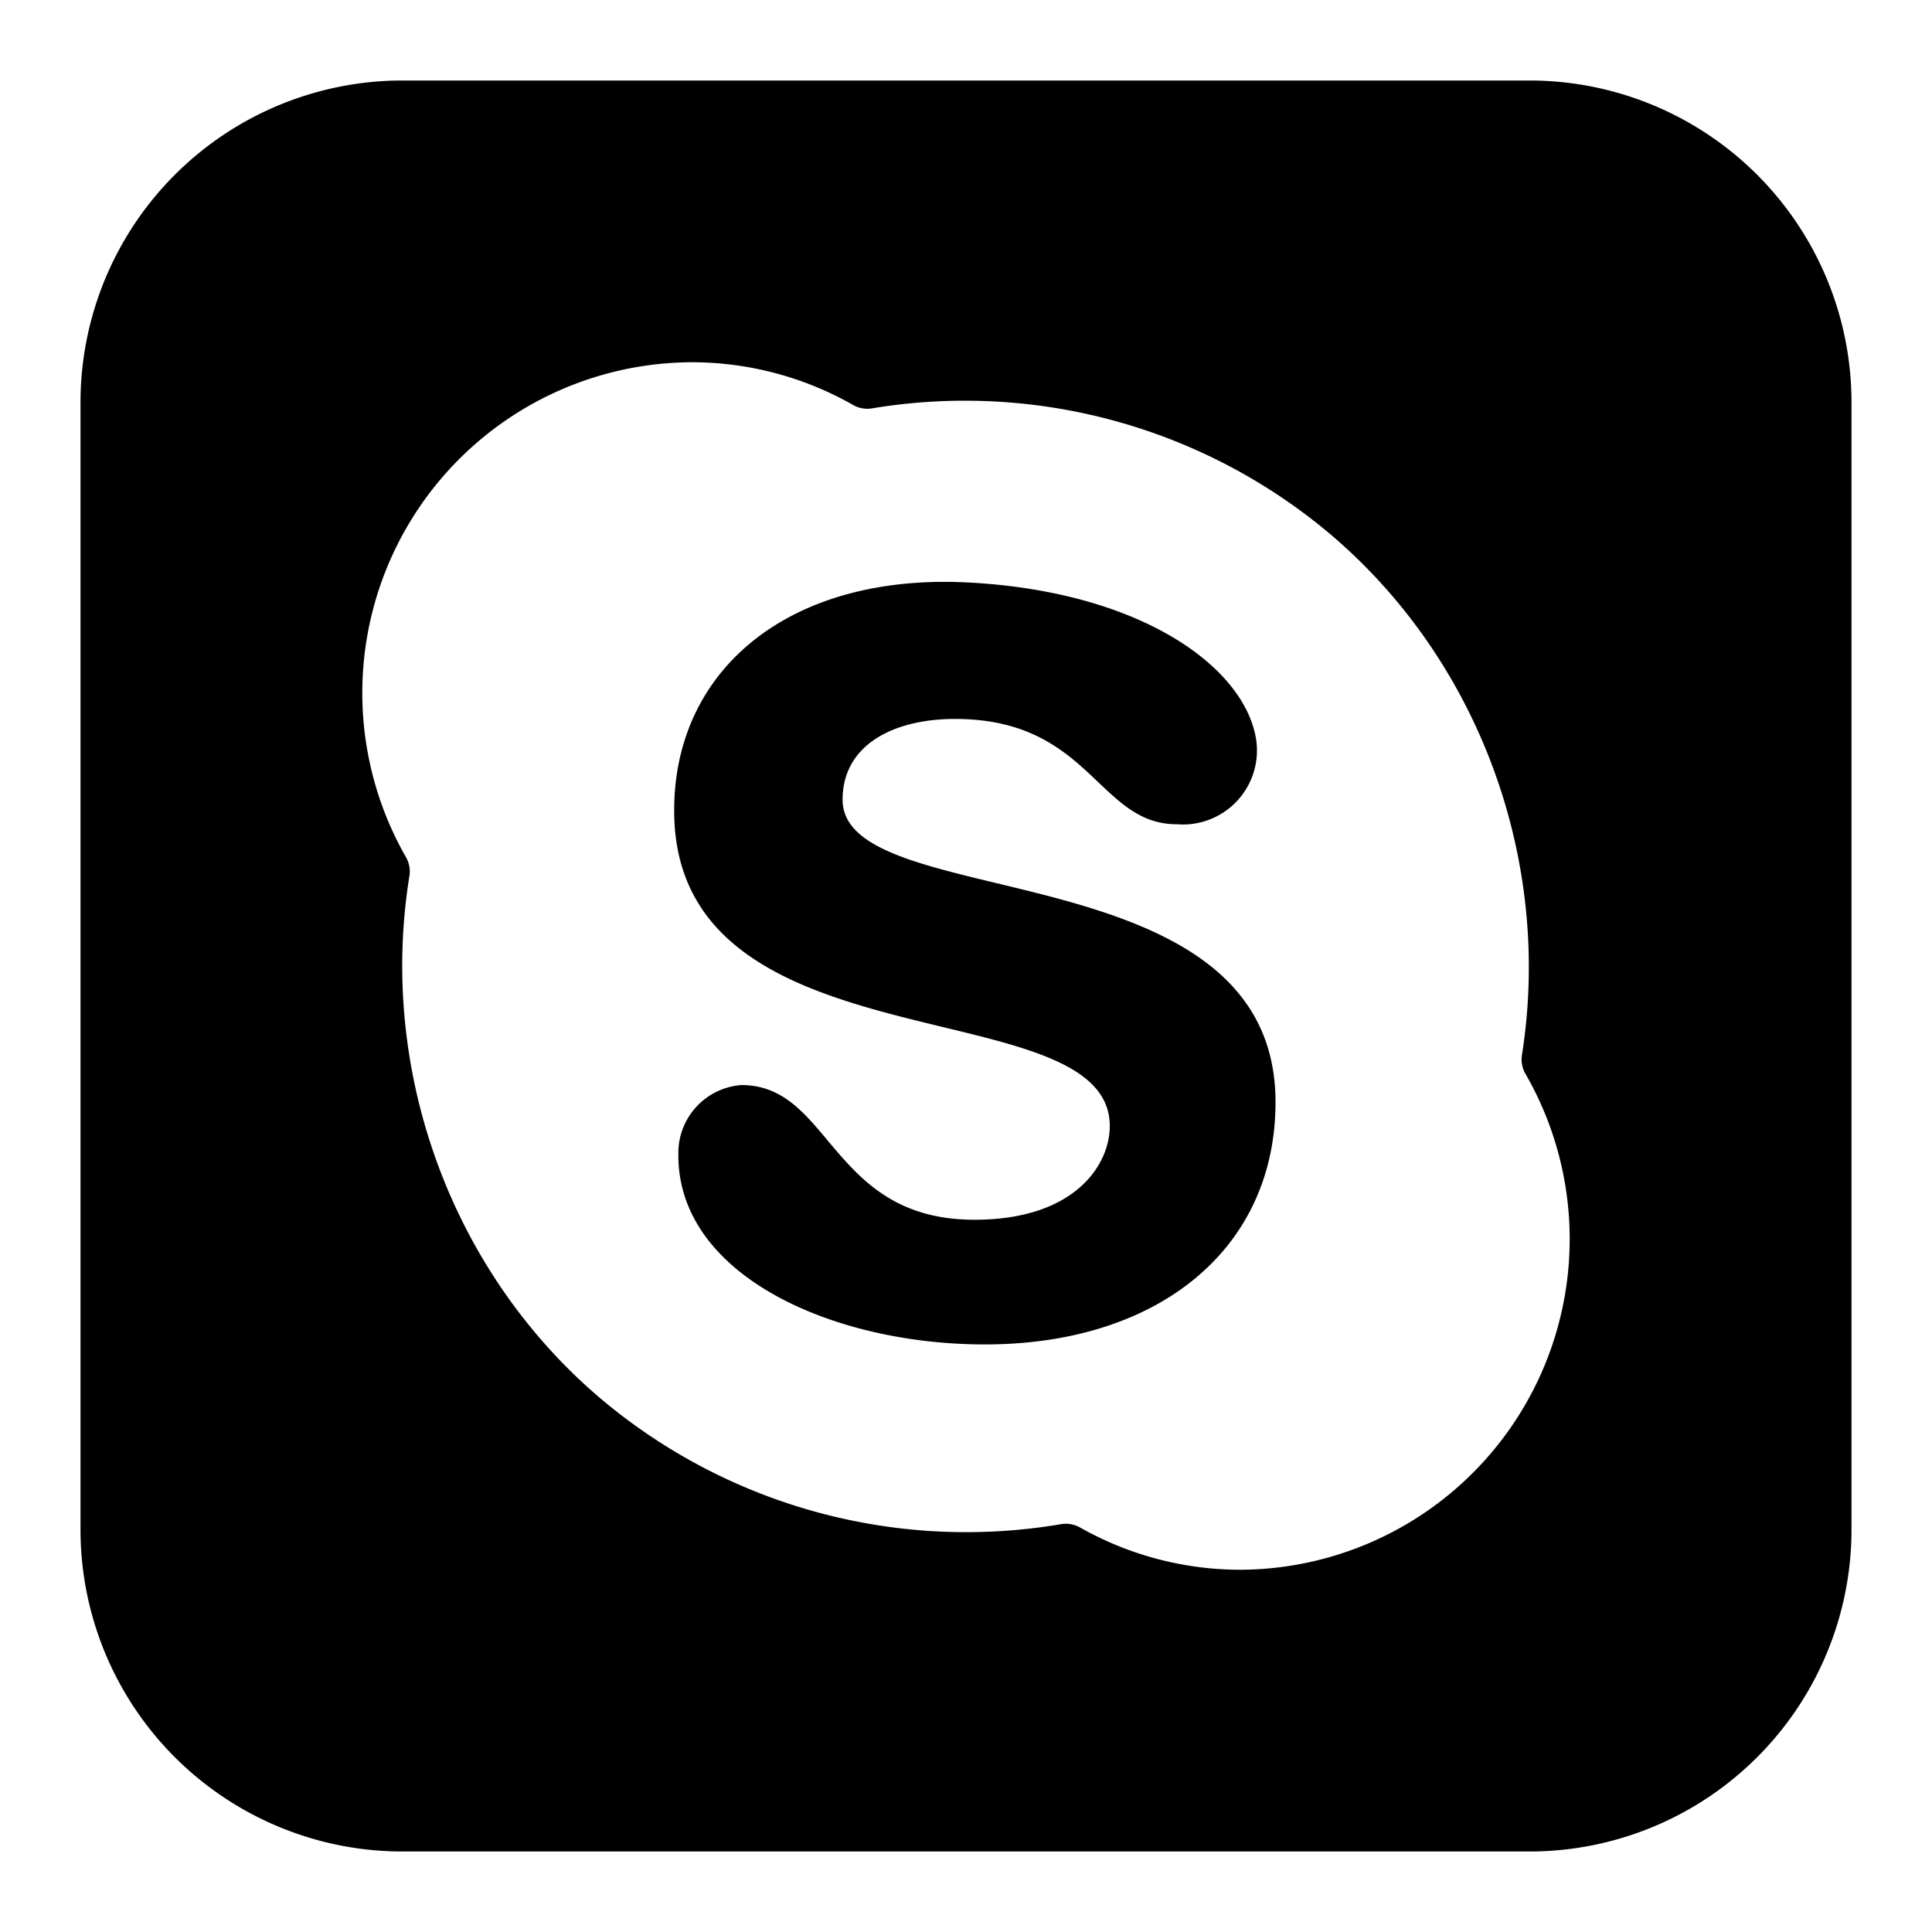 <svg xmlns="http://www.w3.org/2000/svg" fill="none" viewBox="0 0 24 24" id="Skype-Logo-1--Streamline-Logos-Block">
  <desc>
    Skype Logo 1 Streamline Icon: https://streamlinehq.com
  </desc>
  <path fill="#000000" fill-rule="evenodd" d="M5 1a4 4 0 0 0 -4 4v14a4 4 0 0 0 4 4h14a4 4 0 0 0 4 -4V5a4 4 0 0 0 -4 -4H5Zm8.415 17.974a0.36 0.36 0 0 0 -0.236 -0.04 7.042 7.042 0 0 1 -5.71 -1.554c-1.87 -1.582 -2.773 -4.087 -2.383 -6.498a0.358 0.358 0 0 0 -0.043 -0.234A4.108 4.108 0 0 1 8.585 4.5a4.049 4.049 0 0 1 2.011 0.53 0.355 0.355 0 0 0 0.236 0.043 7.042 7.042 0 0 1 5.696 1.565c1.858 1.578 2.758 4.067 2.378 6.468a0.356 0.356 0 0 0 0.044 0.234 4.108 4.108 0 0 1 -3.535 6.16c-0.7 0.001 -1.39 -0.18 -2 -0.526Zm2.192 -9.768c-0.122 -0.89 -1.384 -1.844 -3.54 -1.968 -2.258 -0.133 -3.696 1.079 -3.692 2.834 0 1.878 1.81 2.316 3.336 2.686 1.113 0.269 2.075 0.502 2.075 1.23 0 0.48 -0.43 1.164 -1.681 1.164 -0.996 0 -1.433 -0.52 -1.82 -0.98 -0.305 -0.366 -0.58 -0.693 -1.075 -0.693a0.845 0.845 0 0 0 -0.783 0.864c-0.01 1.492 1.904 2.358 3.807 2.358 2.162 0 3.611 -1.191 3.611 -3.01 0 -1.886 -1.92 -2.348 -3.466 -2.72 -1.041 -0.251 -1.912 -0.46 -1.912 -1.037 0 -0.686 0.64 -1.003 1.396 -1.003 0.953 0 1.397 0.421 1.78 0.786 0.293 0.277 0.551 0.522 0.973 0.522a0.92 0.92 0 0 0 0.991 -1.033Z" clip-rule="evenodd" stroke-width="1"></path>
</svg>